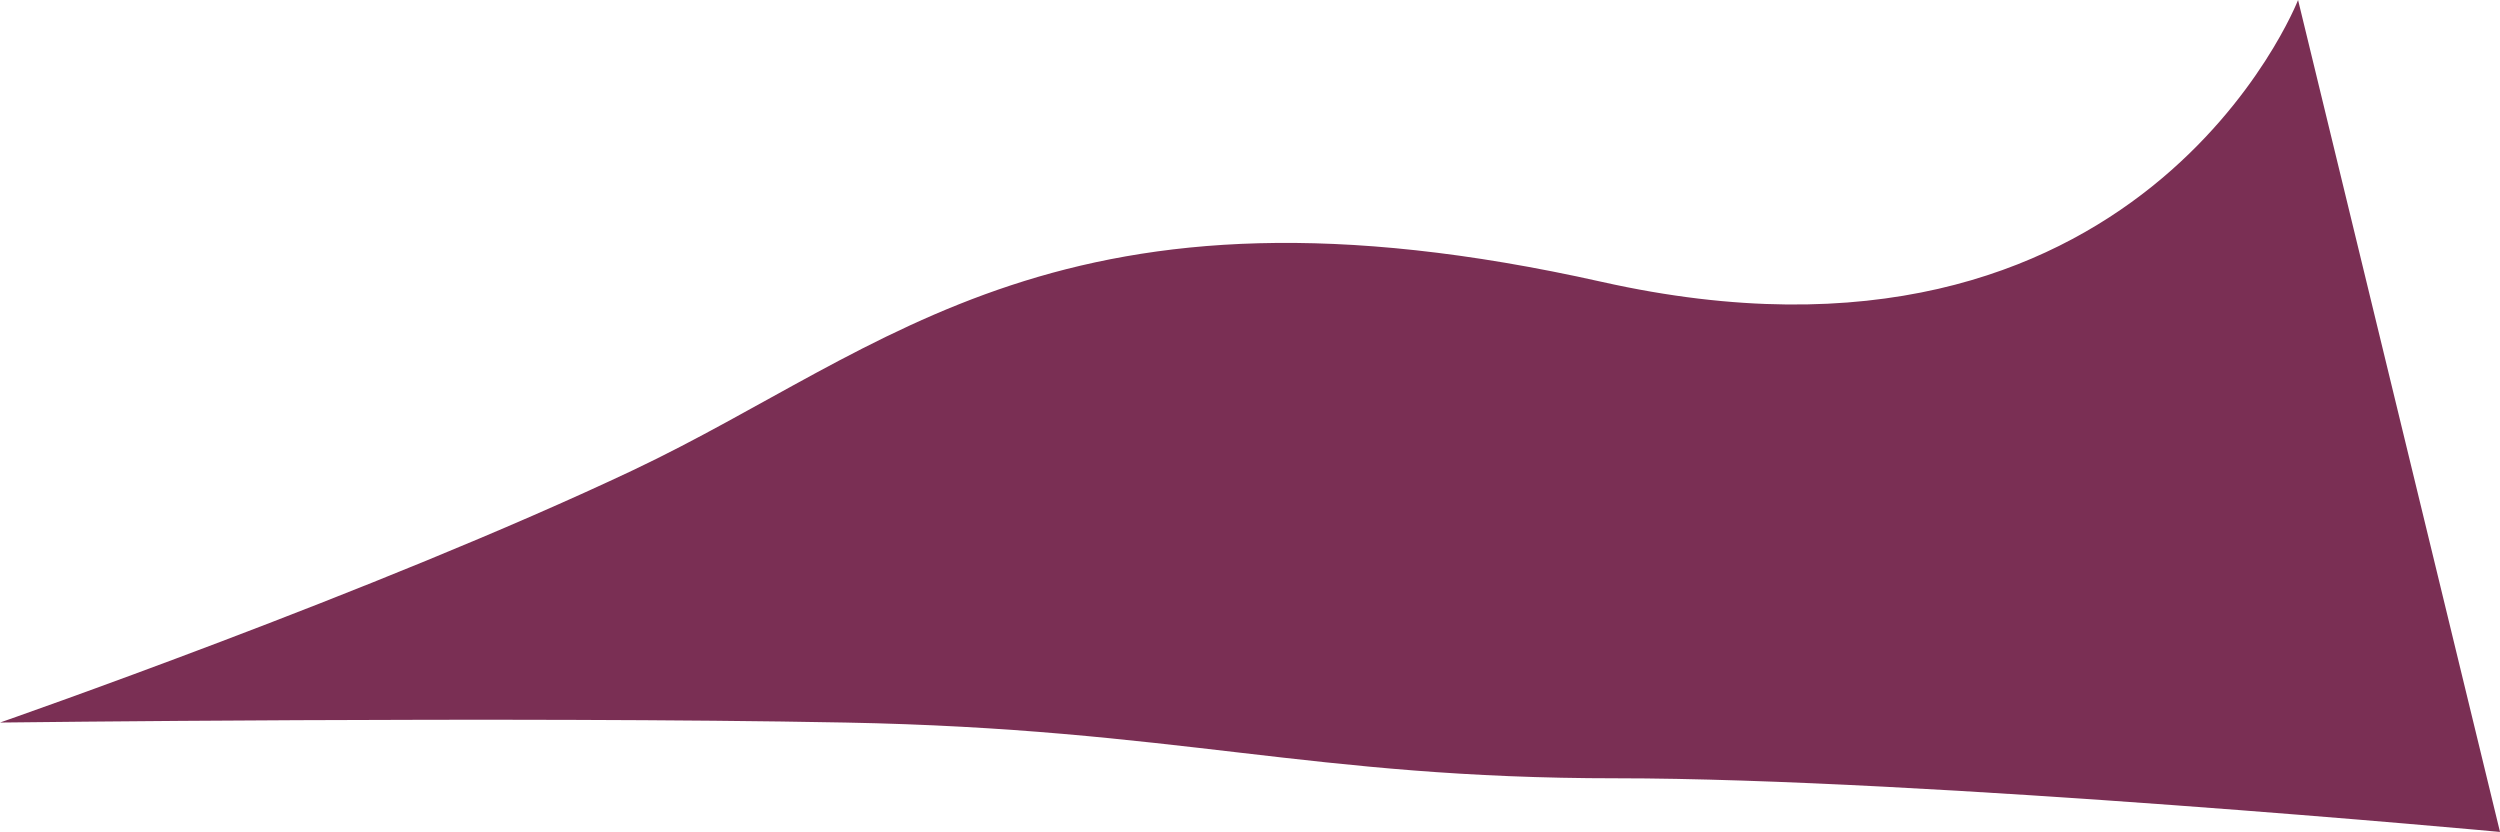 <?xml version="1.0" encoding="UTF-8"?>
<svg id="Layer_2" data-name="Layer 2" xmlns="http://www.w3.org/2000/svg" viewBox="0 0 23.77 7.91">
  <defs>
    <style>
      .cls-1 {
        fill: #7a2f54;
      }
    </style>
  </defs>
  <g id="Layer_1-2" data-name="Layer 1">
    <path class="cls-1" d="M21.85,0s-1.49,3.83-6.62,2.68-6.78.64-9.21,1.79S0,6.87,0,6.87c0,0,4.88-.06,8.04,0s4.42.53,7.33.53,8.4.51,8.4.51"/>
  </g>
</svg>